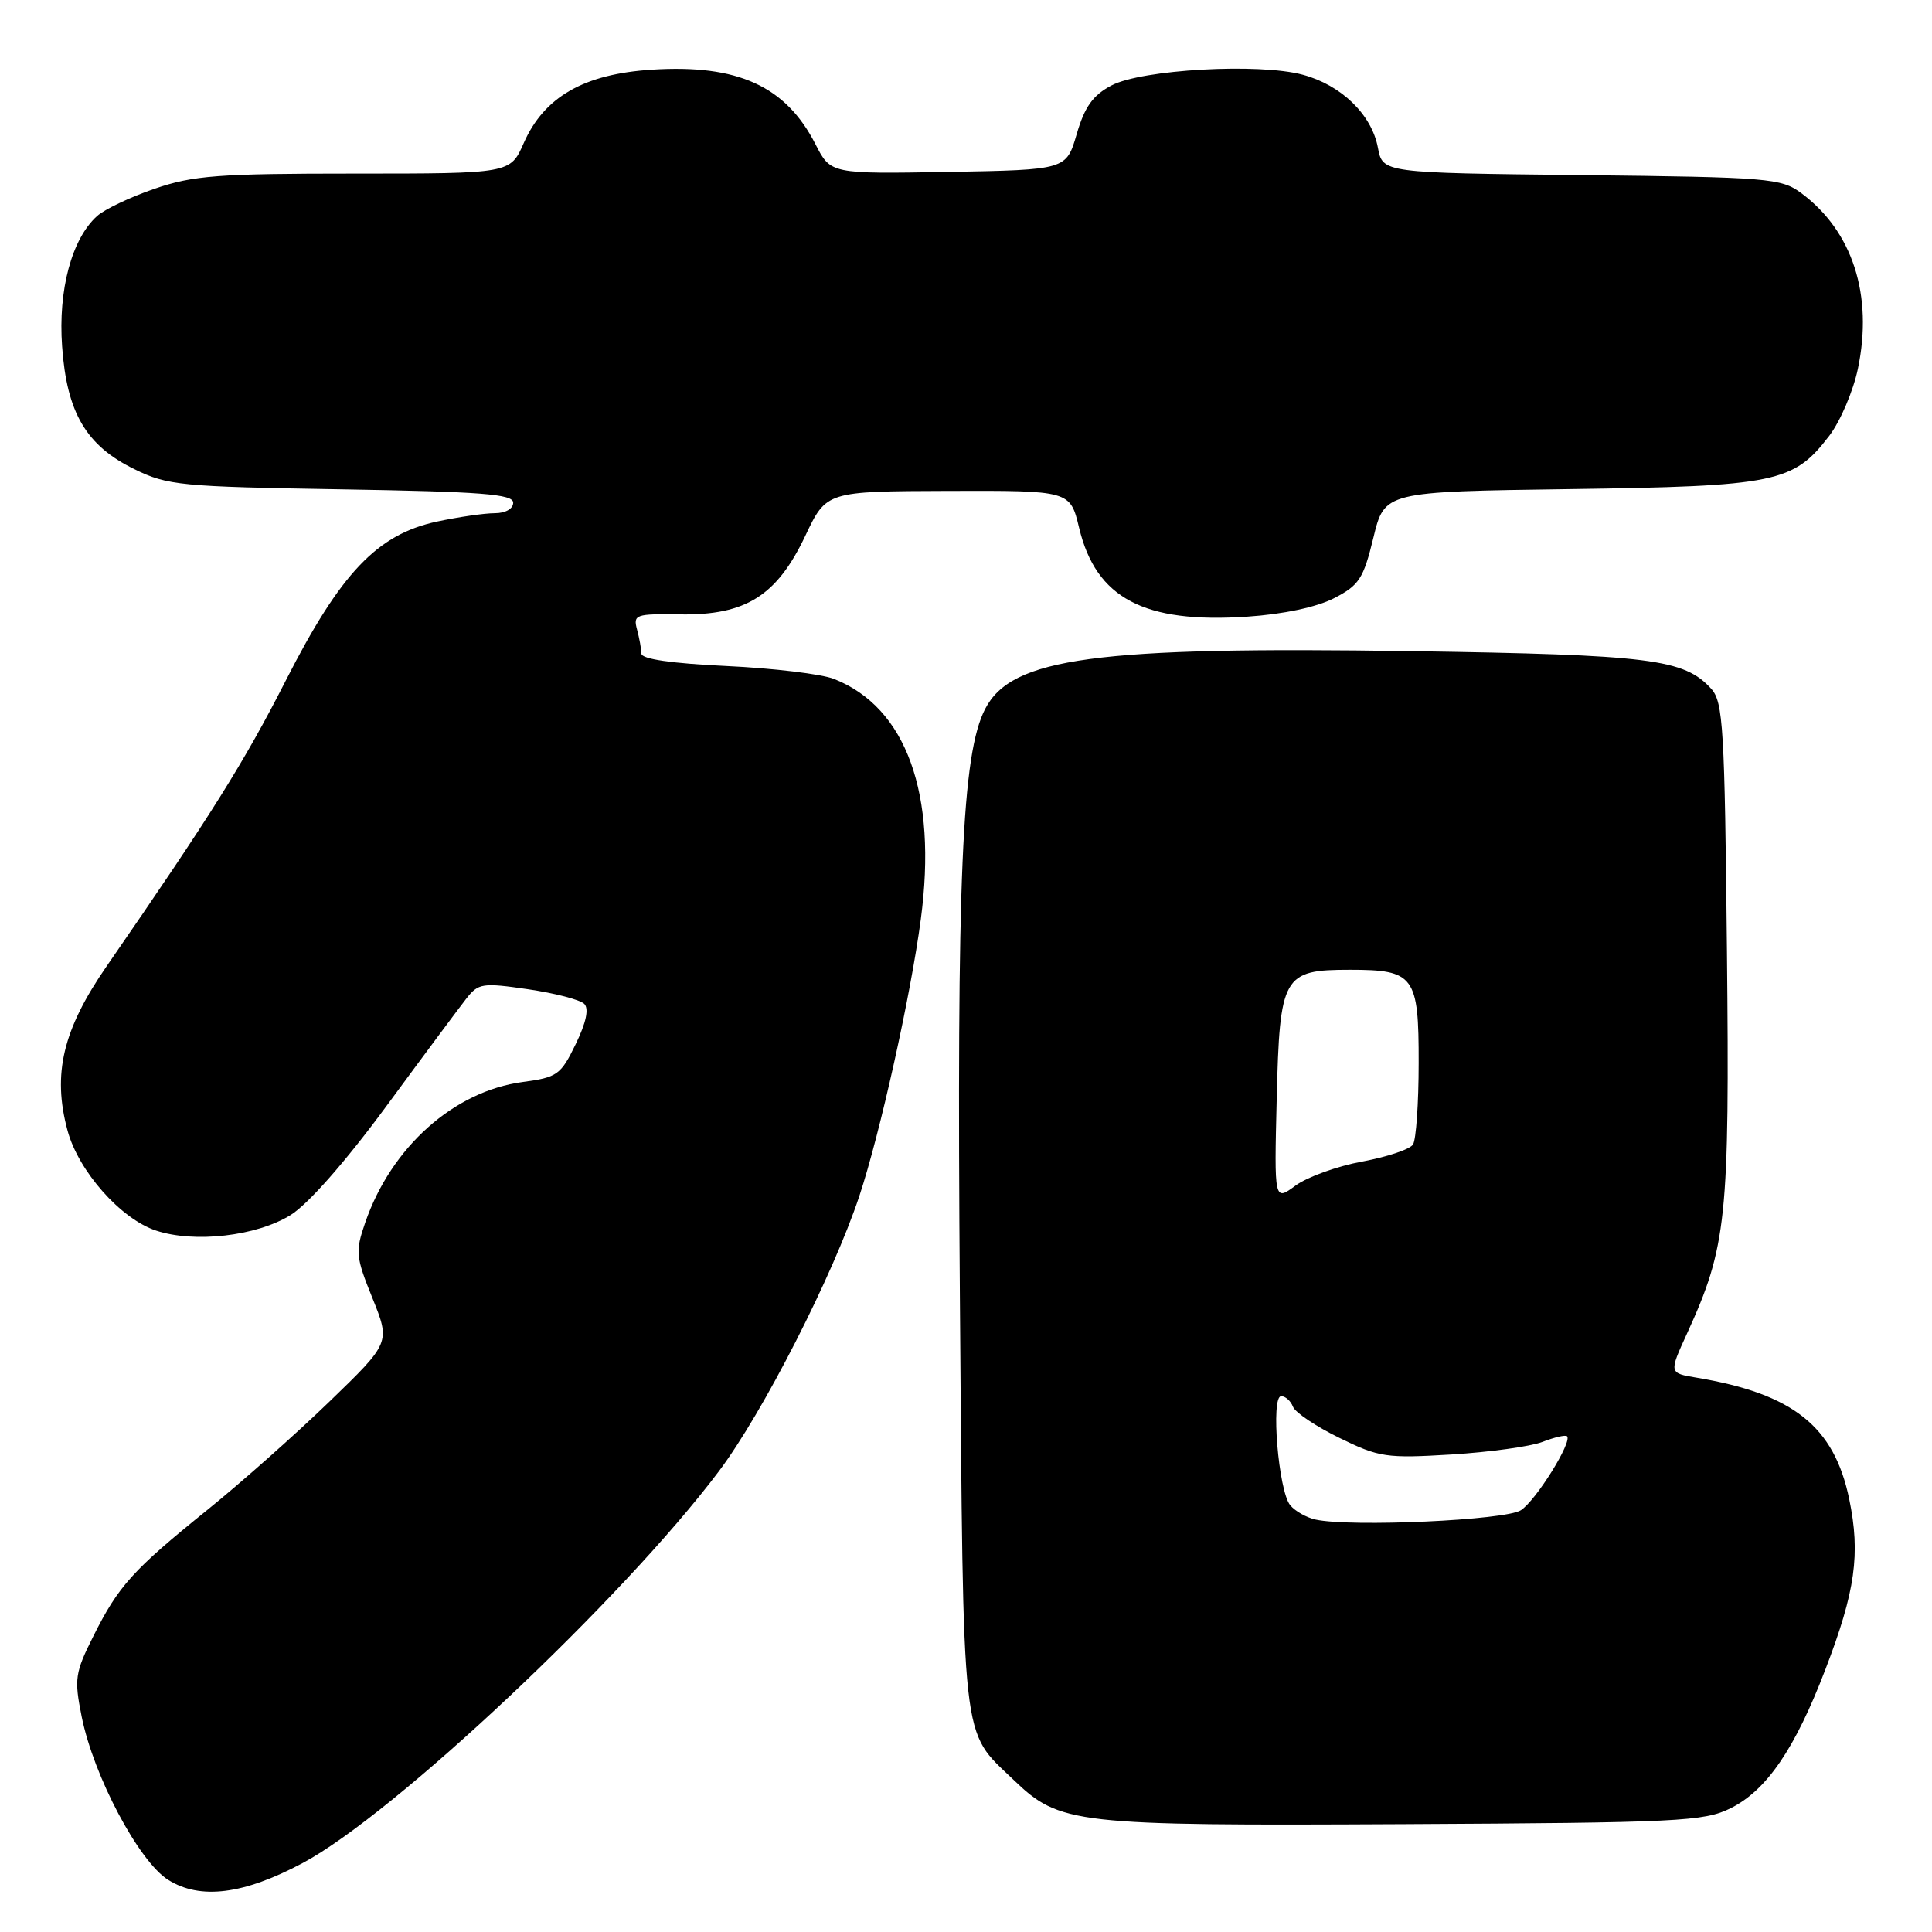 <?xml version="1.0" encoding="UTF-8" standalone="no"?>
<!DOCTYPE svg PUBLIC "-//W3C//DTD SVG 1.1//EN" "http://www.w3.org/Graphics/SVG/1.1/DTD/svg11.dtd" >
<svg xmlns="http://www.w3.org/2000/svg" xmlns:xlink="http://www.w3.org/1999/xlink" version="1.1" viewBox="0 0 256 256">
 <g >
 <path fill="currentColor"
d=" M 40.11 246.86 C 52.20 240.42 82.50 211.90 95.24 194.97 C 101.09 187.20 110.37 169.02 113.87 158.47 C 116.60 150.25 120.67 131.94 122.01 121.82 C 124.23 105.17 120.09 93.72 110.50 89.96 C 108.85 89.31 102.44 88.54 96.25 88.25 C 89.00 87.91 85.00 87.33 84.99 86.61 C 84.98 86.00 84.72 84.56 84.41 83.41 C 83.88 81.43 84.22 81.32 90.17 81.41 C 98.83 81.53 102.94 78.94 106.71 70.99 C 109.50 65.10 109.50 65.10 125.65 65.05 C 141.80 65.00 141.80 65.00 142.99 69.95 C 145.23 79.28 151.58 82.63 165.26 81.71 C 170.03 81.39 174.46 80.45 176.76 79.27 C 180.09 77.56 180.66 76.69 181.98 71.25 C 183.46 65.15 183.46 65.15 207.98 64.81 C 235.37 64.43 237.64 63.96 242.40 57.73 C 243.86 55.81 245.56 51.82 246.18 48.87 C 248.22 39.12 245.49 30.64 238.68 25.59 C 236.01 23.61 234.43 23.48 209.53 23.20 C 183.21 22.91 183.21 22.91 182.58 19.57 C 181.76 15.18 177.73 11.27 172.62 9.90 C 166.81 8.33 151.30 9.20 147.28 11.32 C 144.81 12.62 143.73 14.14 142.67 17.76 C 141.29 22.50 141.29 22.50 125.68 22.78 C 110.07 23.05 110.07 23.05 108.06 19.12 C 104.13 11.41 97.75 8.50 86.39 9.23 C 77.38 9.80 72.10 12.83 69.40 18.95 C 67.62 23.00 67.62 23.00 46.96 23.00 C 28.89 23.00 25.58 23.25 20.48 25.01 C 17.27 26.11 13.84 27.74 12.86 28.63 C 9.50 31.66 7.69 38.43 8.23 45.90 C 8.85 54.69 11.41 59.04 17.79 62.16 C 22.20 64.33 23.93 64.49 45.25 64.84 C 63.85 65.15 68.00 65.47 68.00 66.61 C 68.00 67.42 66.98 68.00 65.55 68.00 C 64.20 68.00 60.76 68.50 57.90 69.11 C 49.99 70.81 45.15 75.89 37.89 90.13 C 32.35 101.01 27.92 108.07 14.15 128.00 C 8.32 136.43 6.92 142.30 8.95 149.81 C 10.40 155.18 16.00 161.52 20.68 163.06 C 25.77 164.74 33.98 163.80 38.49 161.01 C 40.82 159.57 45.75 153.97 51.19 146.58 C 56.08 139.93 60.85 133.52 61.79 132.32 C 63.39 130.28 63.92 130.20 69.97 131.08 C 73.52 131.60 76.87 132.47 77.42 133.02 C 78.06 133.66 77.67 135.50 76.28 138.36 C 74.31 142.43 73.83 142.76 69.26 143.37 C 60.15 144.58 51.83 152.01 48.39 162.01 C 47.07 165.83 47.13 166.53 49.35 172.01 C 51.73 177.91 51.73 177.91 43.62 185.75 C 39.15 190.07 31.90 196.50 27.50 200.05 C 17.59 208.04 15.70 210.14 12.38 216.78 C 9.93 221.66 9.82 222.46 10.82 227.46 C 12.41 235.36 18.39 246.64 22.28 249.09 C 26.53 251.76 32.26 251.04 40.11 246.86 Z  M 229.30 239.61 C 234.09 237.23 237.84 231.75 241.87 221.22 C 245.85 210.85 246.54 205.91 245.03 198.63 C 243.03 189.00 237.61 184.69 224.82 182.55 C 221.14 181.94 221.14 181.94 223.53 176.72 C 228.80 165.19 229.19 161.49 228.83 126.01 C 228.53 96.43 228.33 93.02 226.75 91.27 C 223.17 87.32 218.74 86.76 187.00 86.28 C 145.16 85.65 134.04 87.15 130.54 93.93 C 127.45 99.90 126.76 116.09 127.19 171.86 C 127.66 232.25 127.31 229.12 134.28 235.82 C 140.43 241.73 142.23 241.93 186.00 241.71 C 222.45 241.52 225.79 241.35 229.30 239.61 Z  M 174.32 201.35 C 173.13 201.09 171.61 200.24 170.96 199.45 C 169.41 197.58 168.36 185.00 169.76 185.00 C 170.32 185.00 171.03 185.63 171.32 186.39 C 171.61 187.16 174.39 189.02 177.48 190.53 C 182.74 193.11 183.71 193.25 192.30 192.73 C 197.36 192.42 202.80 191.67 204.39 191.06 C 205.98 190.44 207.44 190.11 207.64 190.31 C 208.37 191.04 203.52 198.82 201.53 200.11 C 199.50 201.44 179.00 202.37 174.32 201.35 Z  M 169.17 145.62 C 169.57 129.25 169.99 128.50 178.88 128.50 C 187.41 128.50 188.00 129.31 187.98 140.87 C 187.98 146.17 187.64 151.02 187.23 151.65 C 186.83 152.29 183.80 153.30 180.50 153.91 C 177.20 154.52 173.23 155.95 171.67 157.09 C 168.84 159.18 168.84 159.18 169.17 145.62 Z "/>
</g>
</svg>